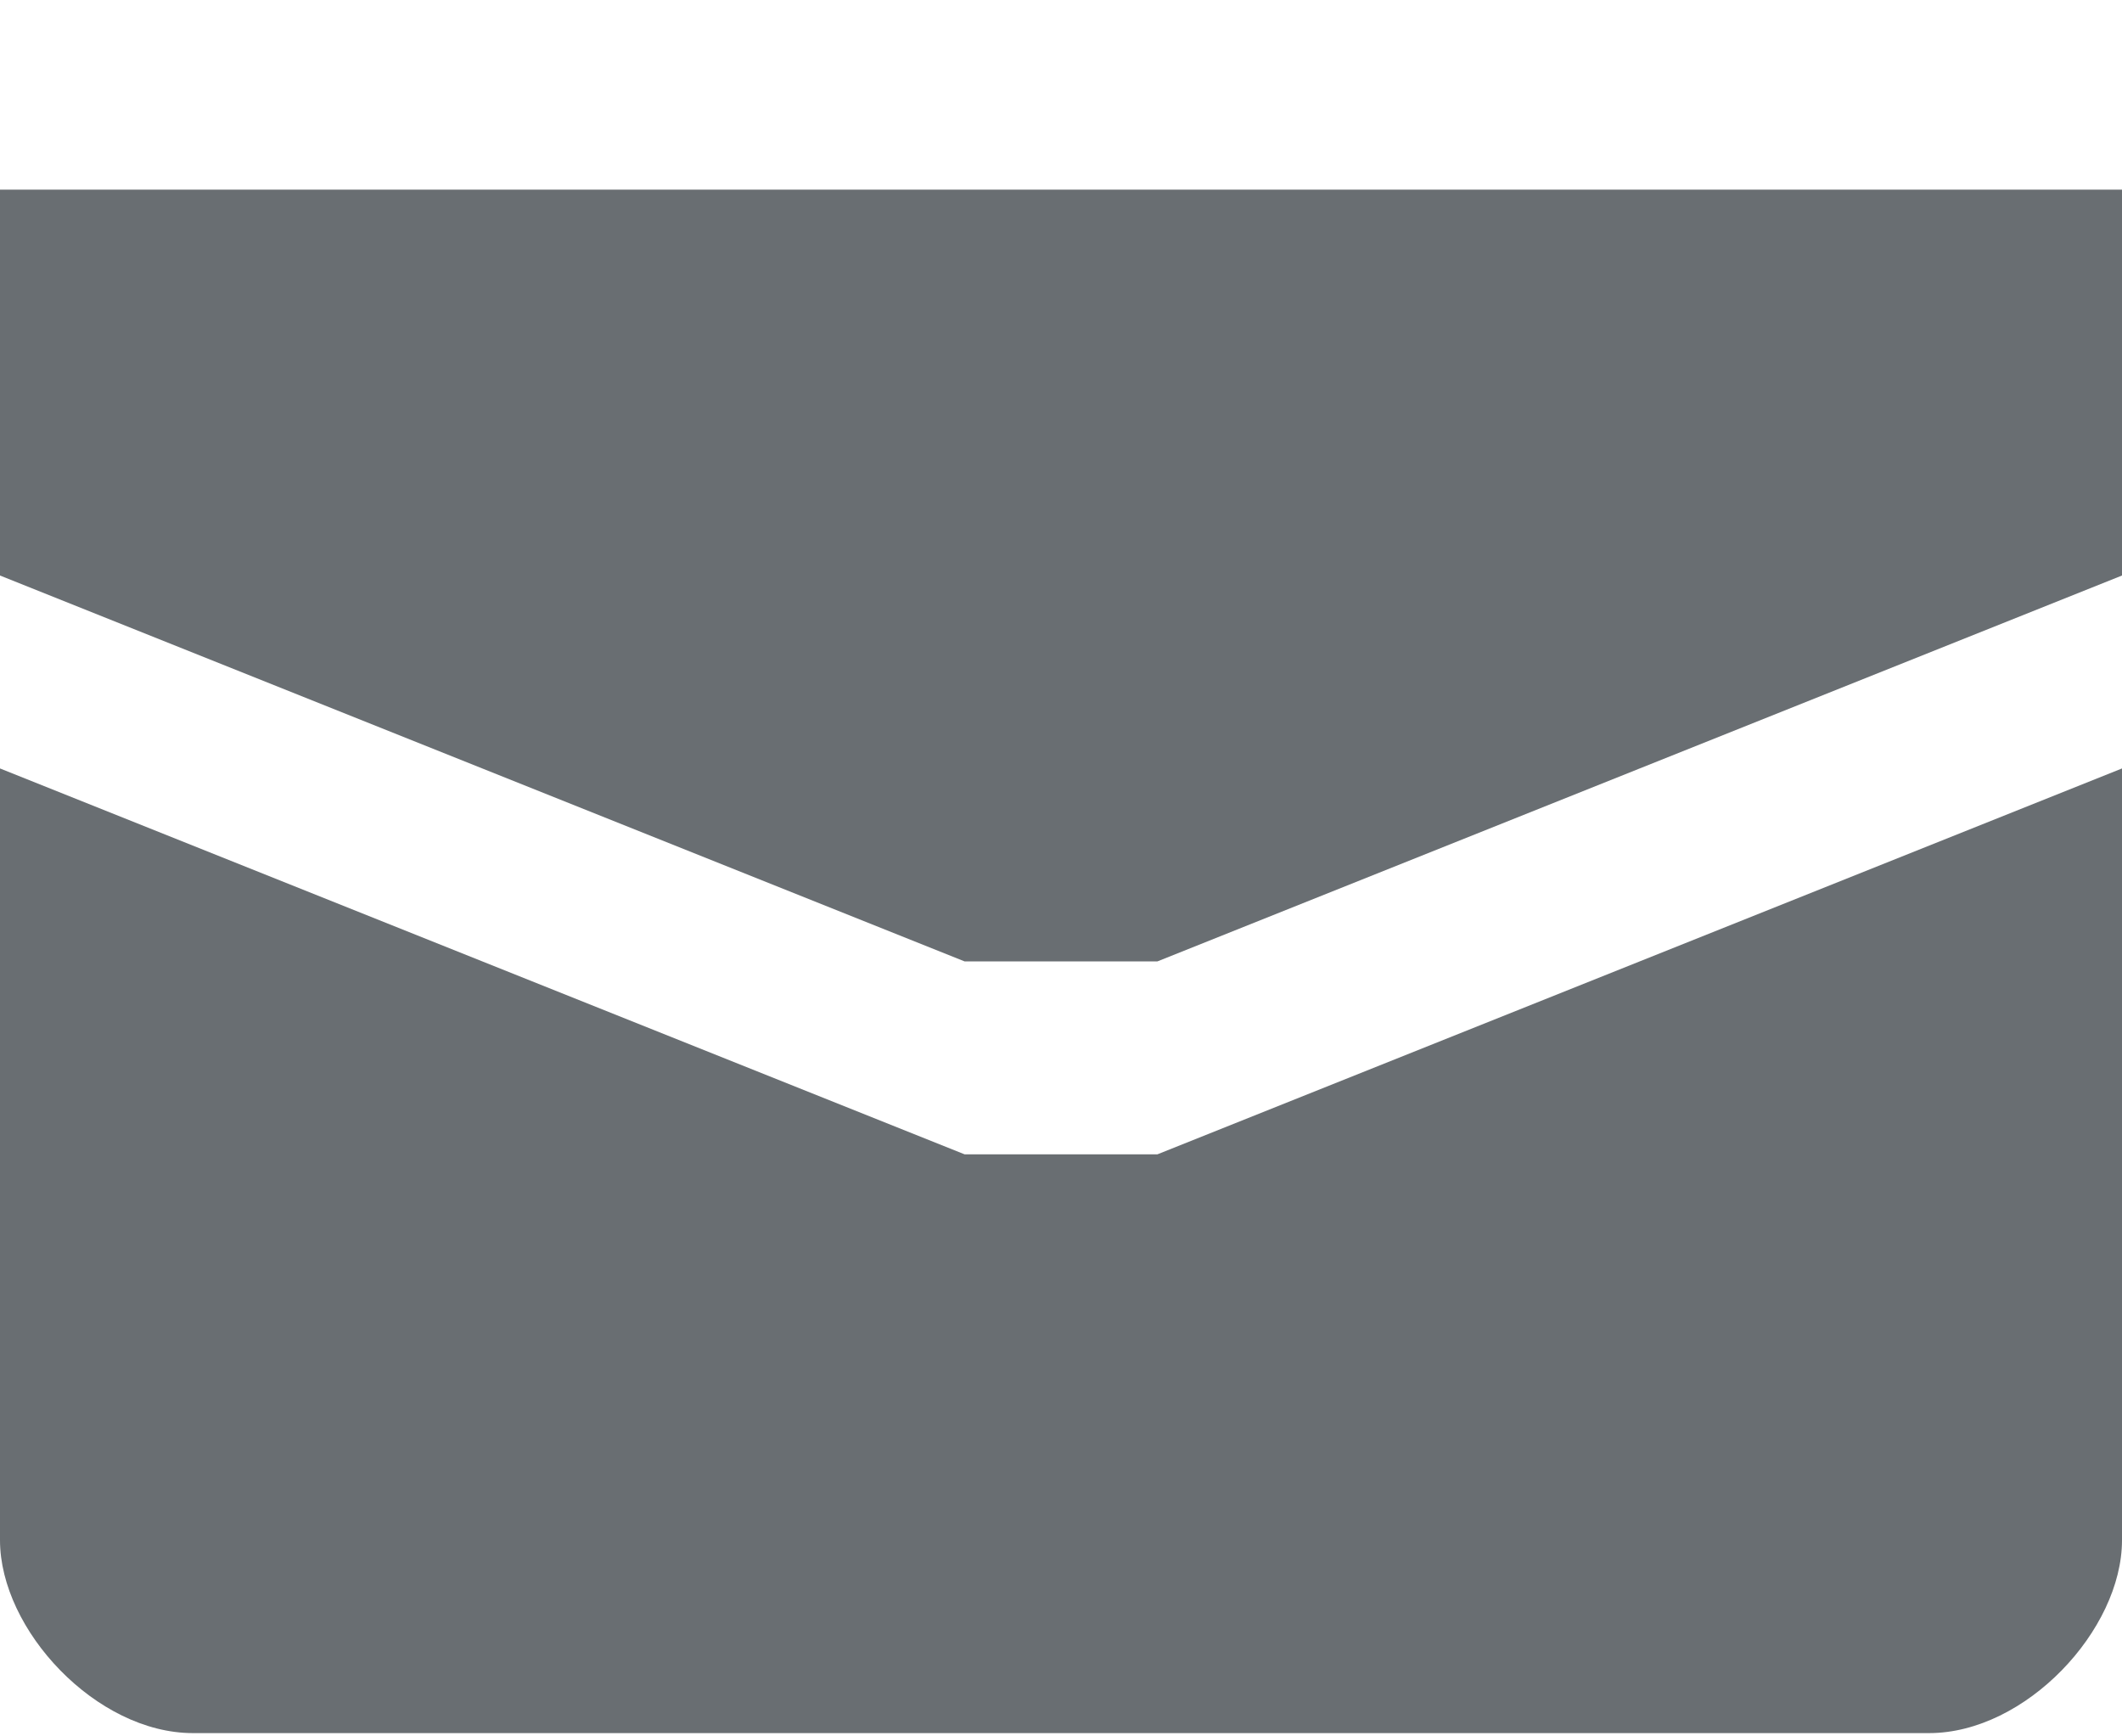 <?xml version="1.0" encoding="UTF-8" standalone="no"?>
<svg width="11px" height="9px" viewBox="0 0 11 9" version="1.1" xmlns="http://www.w3.org/2000/svg" xmlns:xlink="http://www.w3.org/1999/xlink" xmlns:sketch="http://www.bohemiancoding.com/sketch/ns">
    <!-- Generator: Sketch 3.3.3 (12072) - http://www.bohemiancoding.com/sketch -->
    <title>Shape 6</title>
    <desc>Created with Sketch.</desc>
    <defs></defs>
    <g id="Page-1" stroke="none" stroke-width="1" fill="none" fill-rule="evenodd" sketch:type="MSPage">
        <g id="landing" sketch:type="MSArtboardGroup" transform="translate(-620, -3521)" fill="#696E72">
            <g id="Footer" sketch:type="MSLayerGroup" transform="translate(0, 3425)">
                <g id="Поддержка:-с-9:00-до-+-Fill-2240-+-help@aori.ru-+-Shape-6-+-8-800-333-58-78-+-Triangle-1-Copy-+-Group" transform="translate(397, 90.881)" sketch:type="MSShapeGroup">
                    <g id="Fill-2240-+-help@aori.ru-+-Shape-6-+-8-800-333-58-78-+-Triangle-1-Copy" transform="translate(87, 0.102)">
                        <g id="help@aori.ru-+-Shape-6" transform="translate(136, 0)">
                            <path d="M1.26419764e-09,8 L5,10 L6,10 L11,8 L11,6 L1.26419764e-09,6 L1.26419764e-09,8 Z M11,9 L6,11 L5,11 L0,9 C0,9 2.5746658e-07,13.161 0,13 C2.5746658e-07,13.466 0.5,14 1,14 L10,14 C10.5,14 11,13.466 11,13 C11,13.161 11,9 11,9 Z" id="Shape-6"></path>
                        </g>
                    </g>
                </g>
            </g>
        </g>
    </g>
</svg>